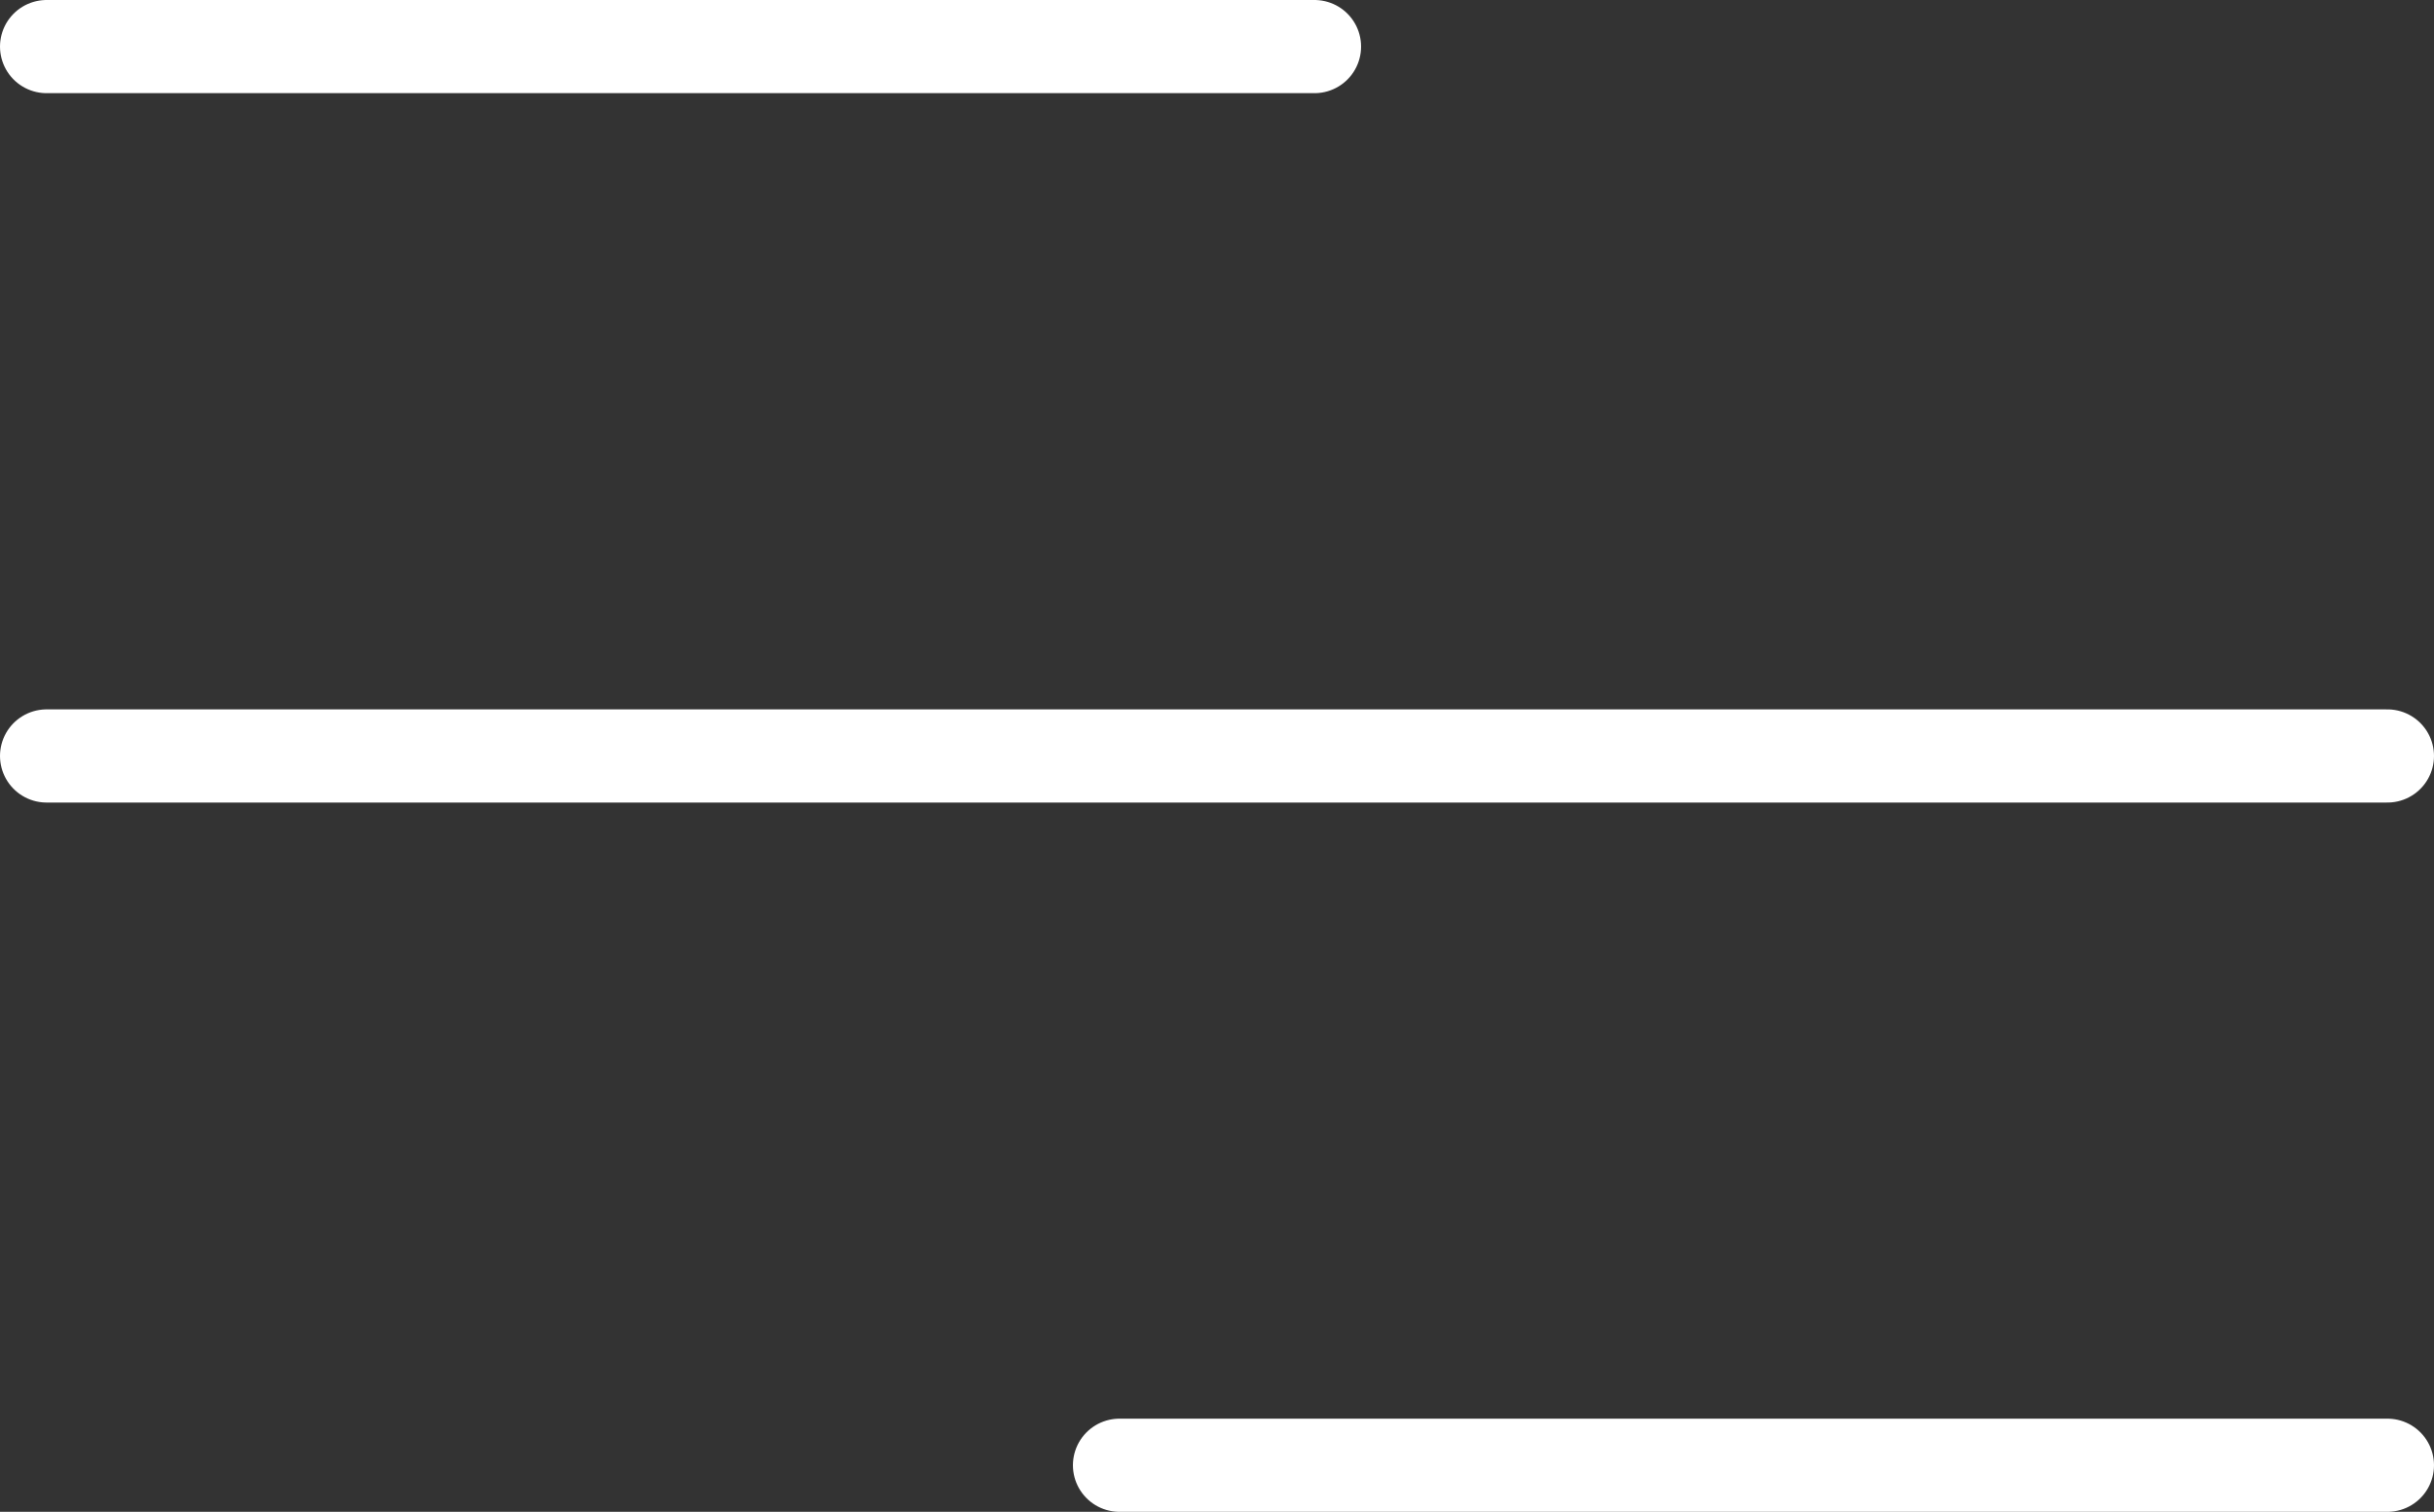 <svg xmlns="http://www.w3.org/2000/svg" width="26.125"
    height="16.227" viewBox="0 0 26.125 16.227">
  <rect x="0" y="0" width="26.125" height="16.227" fill="#333333" stroke="none"/>
  <g id="Group_40" data-name="Group 40"
      transform="translate(0.5 0.5)">
    <line id="Line_2" data-name="Line 2" x2="13.609" fill="none" stroke="#ffffff" stroke-linecap="round" stroke-linejoin="round" stroke-width="1"/>
    <line id="Line_3" data-name="Line 3" x2="25.125" transform="translate(0 7.614)" fill="none" stroke="#ffffff" stroke-linecap="round" stroke-linejoin="round" stroke-width="1"/>
    <line id="Line_4" data-name="Line 4" x2="13.609" transform="translate(11.516 15.227)" fill="none" stroke="#ffffff" stroke-linecap="round" stroke-linejoin="round" stroke-width="1"/>
  </g>
</svg>
